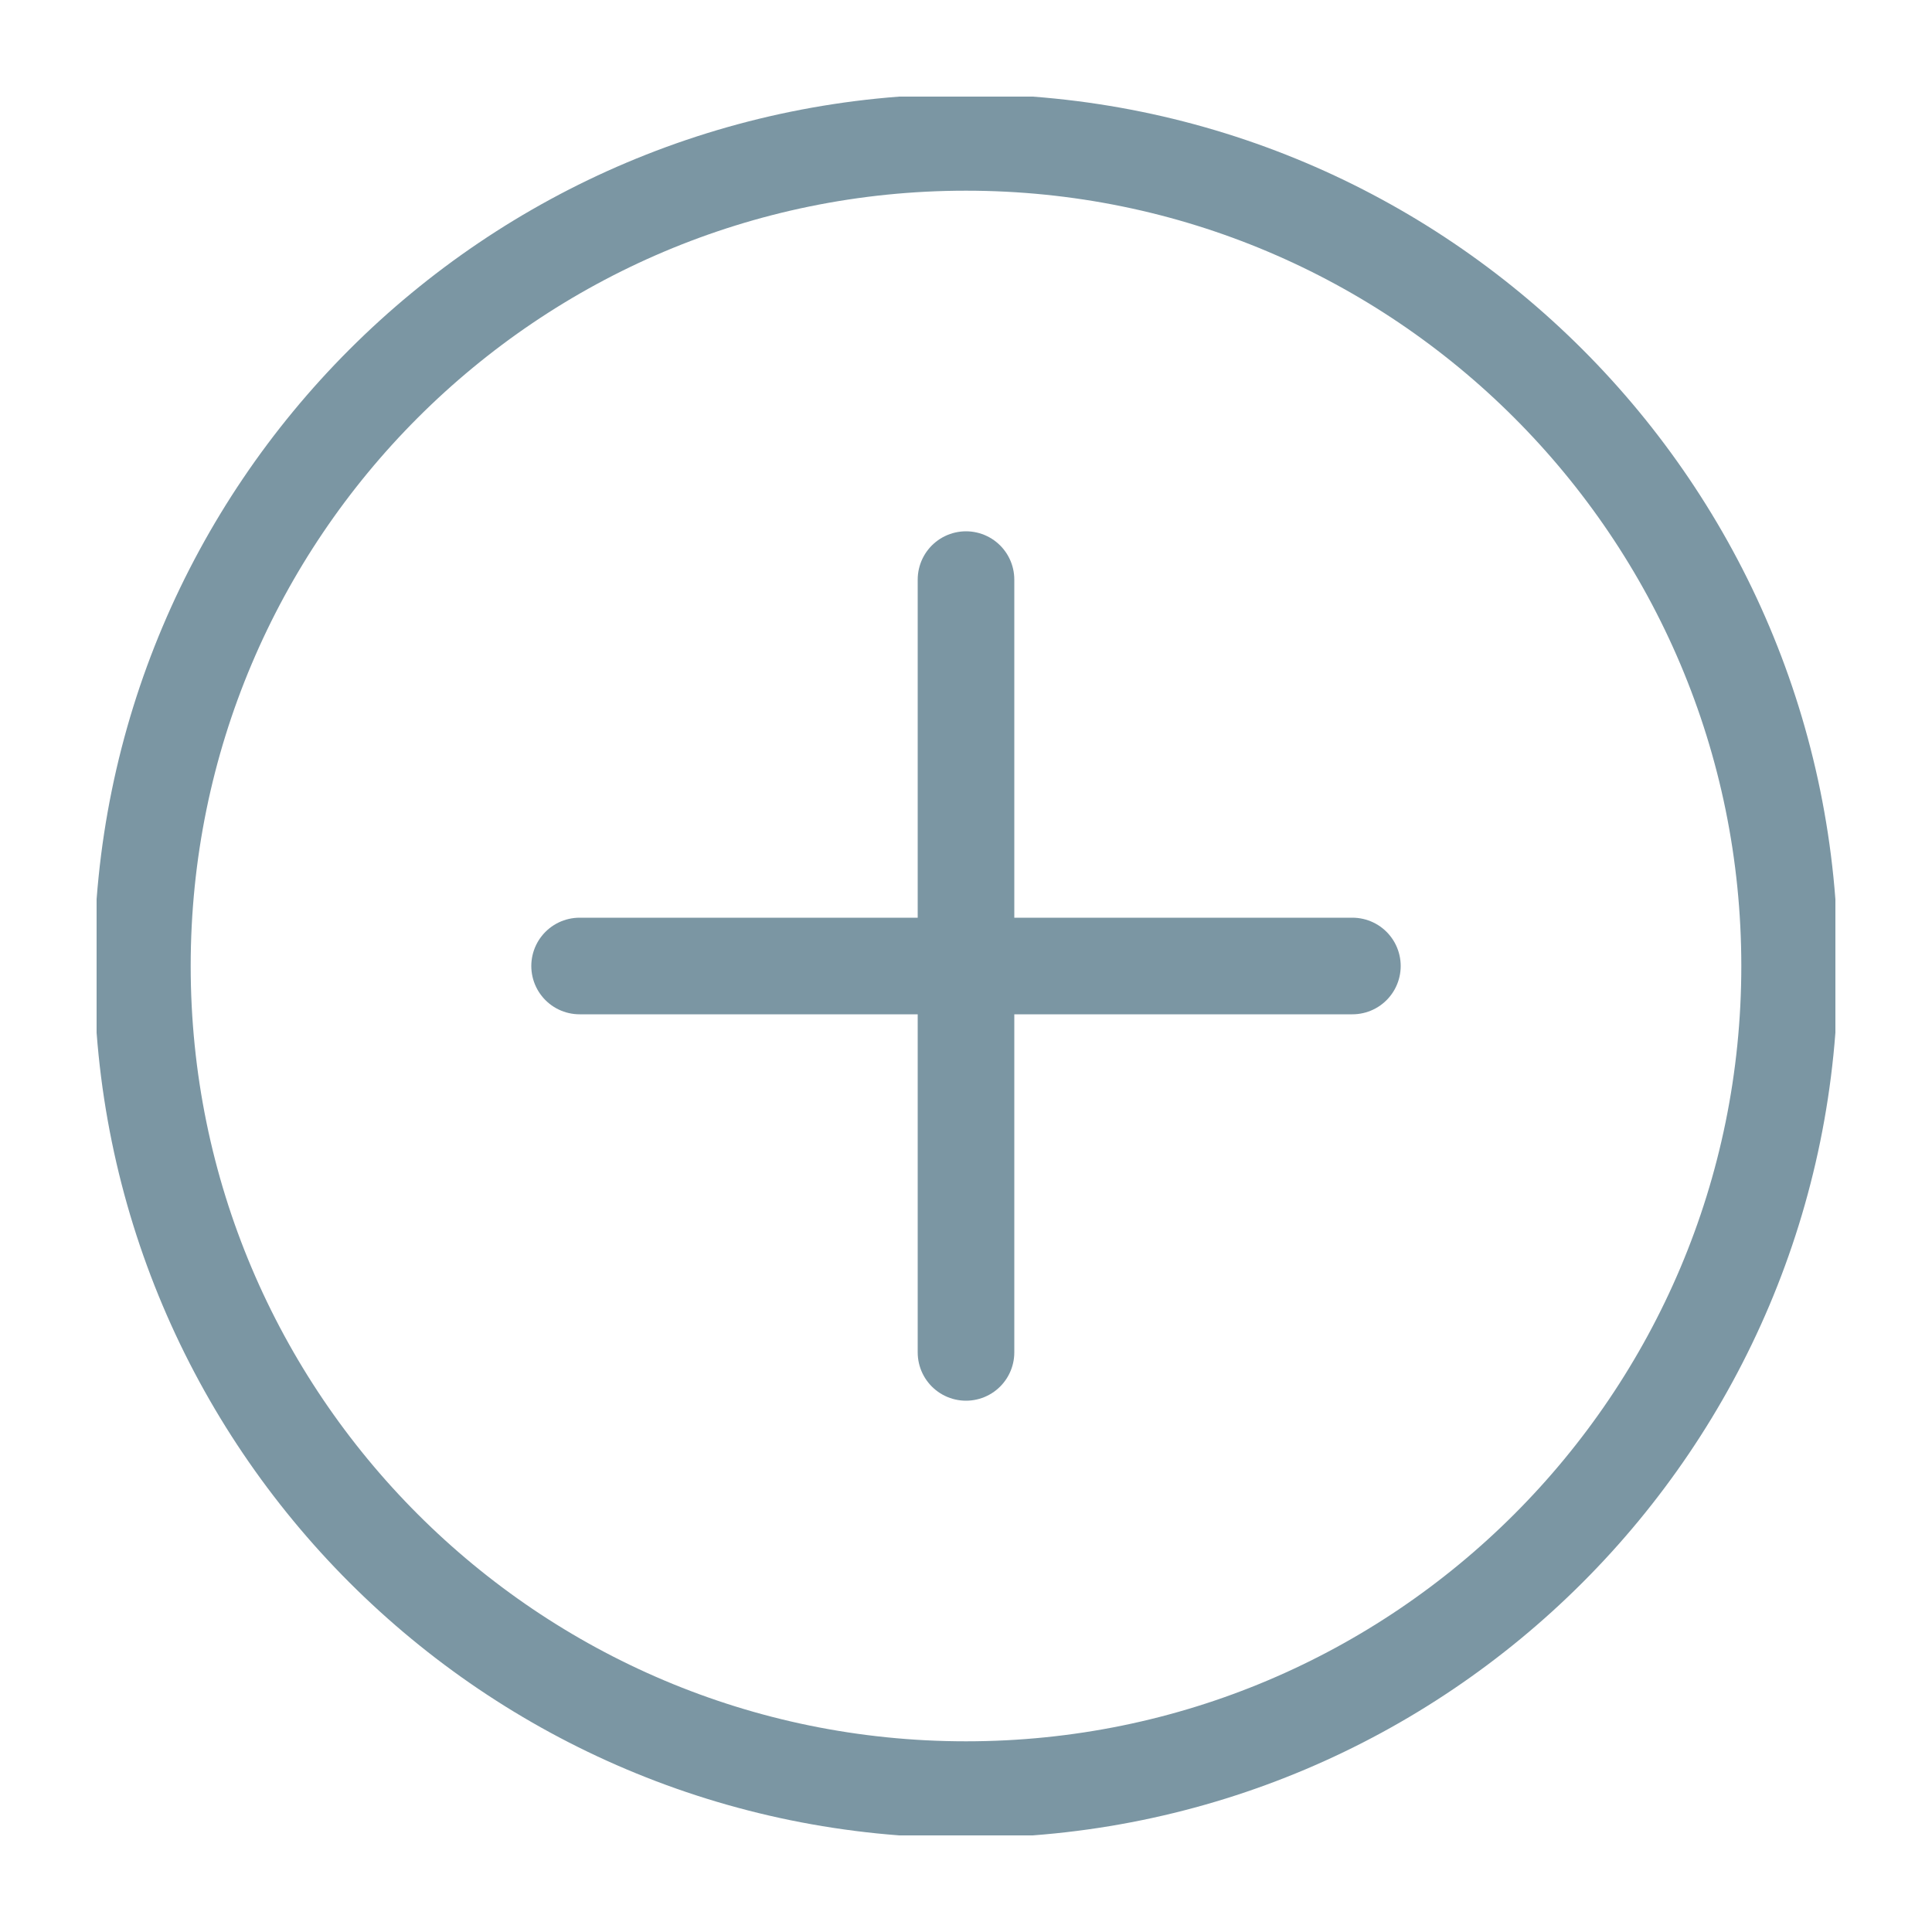 <svg width="20" height="20" viewBox="0 0 20 20" fill="none" xmlns="http://www.w3.org/2000/svg">
<g clip-path="url(#clip0_583_13451)">
<path d="M10 18.526C14.709 18.526 18.526 14.709 18.526 10C18.526 5.291 14.709 1.474 10 1.474C5.291 1.474 1.474 5.291 1.474 10C1.474 14.709 5.291 18.526 10 18.526Z" stroke="#7B96A3" stroke-linecap="round" stroke-linejoin="round"/>
<path d="M6 10H14M10 6V14" stroke="#7B96A3" stroke-linecap="round" stroke-linejoin="round"/>
</g>
<defs>
<clipPath id="clip0_583_13451">
<rect width="18" height="18" fill="white" transform="translate(1 1)"/>
</clipPath>
</defs>
</svg>
